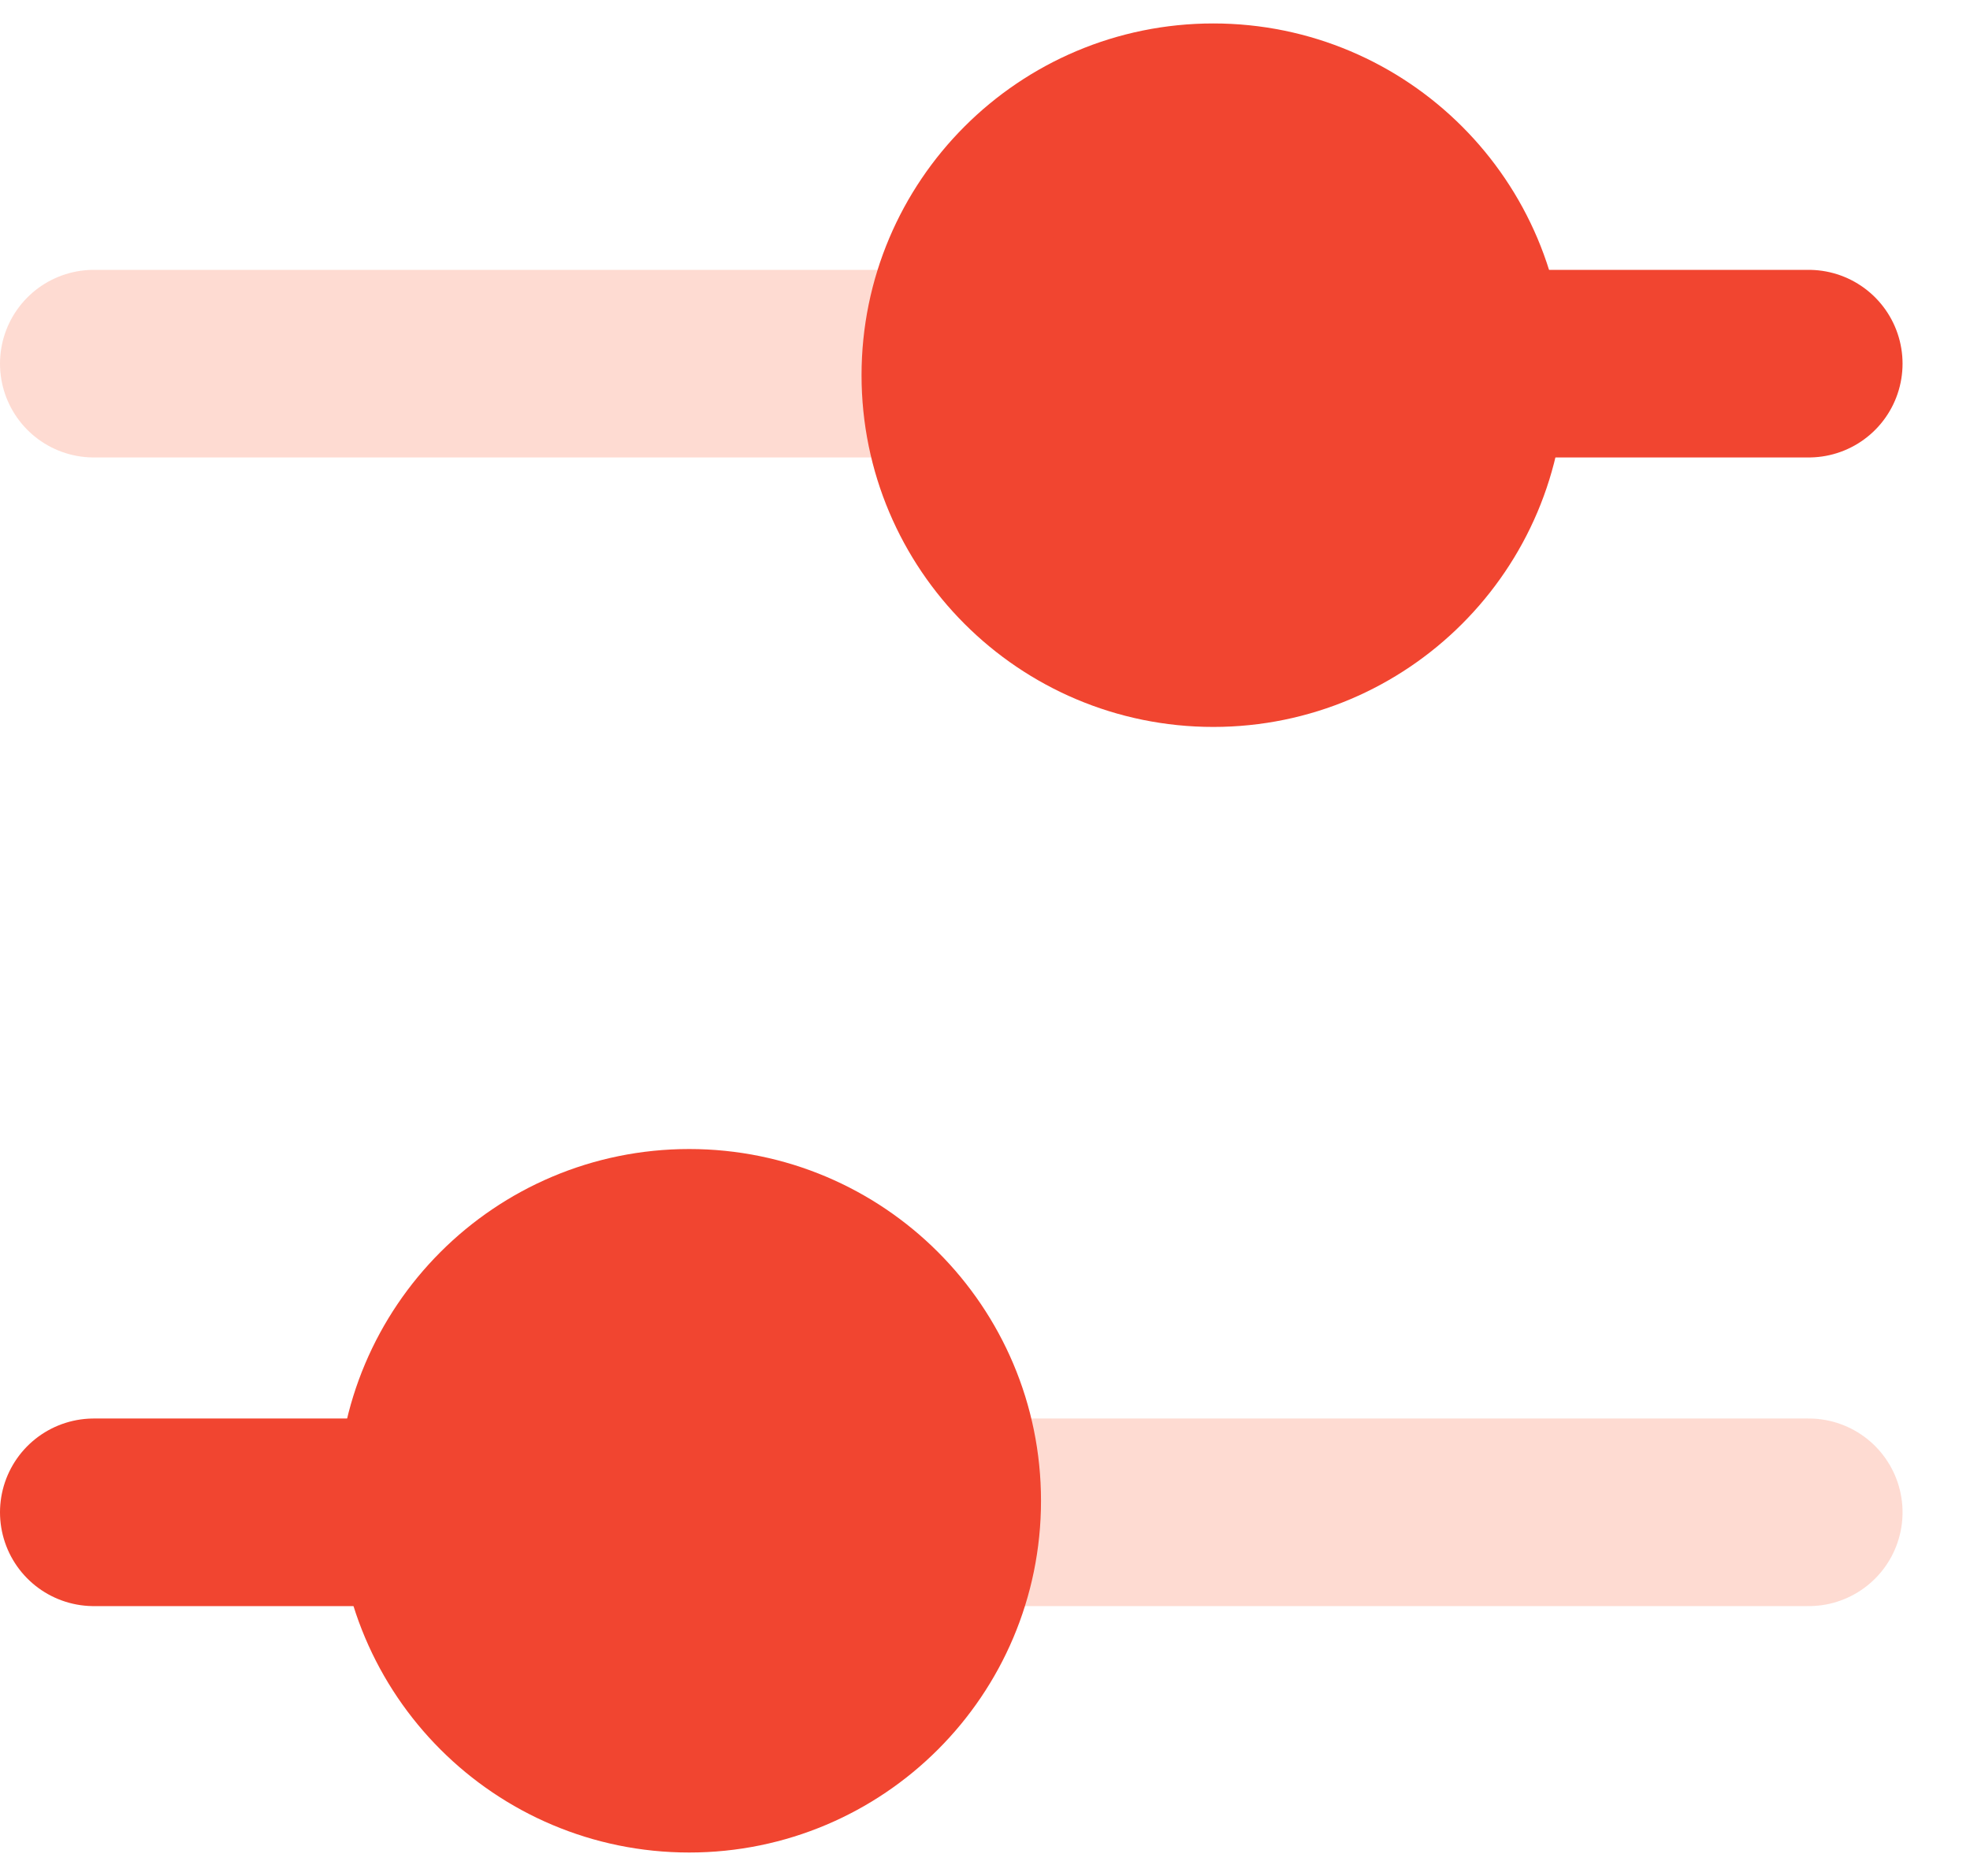 <svg width="21" height="20" viewBox="0 0 21 20" fill="none" xmlns="http://www.w3.org/2000/svg">
<path d="M7.529 16.123L1 16.123" stroke="#F14530" stroke-width="2" stroke-linecap="round"/>
<path d="M19.281 16.123L7.529 16.123" stroke="#FE724C" stroke-opacity="0.25" stroke-width="2" stroke-linecap="round"/>
<path d="M10.347 16C10.347 14.343 9.004 13 7.347 13C5.69 13 4.347 14.343 4.347 16C4.347 17.657 5.69 19 7.347 19C9.004 19 10.347 17.657 10.347 16Z" fill="#F14530" stroke="#F14530" stroke-width="1.5"/>
<path d="M12.752 3.877L19.281 3.877" stroke="#F14530" stroke-width="2" stroke-linecap="round"/>
<path d="M1 3.877L12.752 3.877" stroke="#FE724C" stroke-opacity="0.25" stroke-width="2" stroke-linecap="round"/>
<path d="M9.934 4C9.934 5.657 11.277 7 12.934 7C14.59 7 15.934 5.657 15.934 4C15.934 2.343 14.59 1 12.934 1C11.277 1 9.934 2.343 9.934 4Z" fill="#F14530" stroke="#F14530" stroke-width="1.5"/>
</svg>
